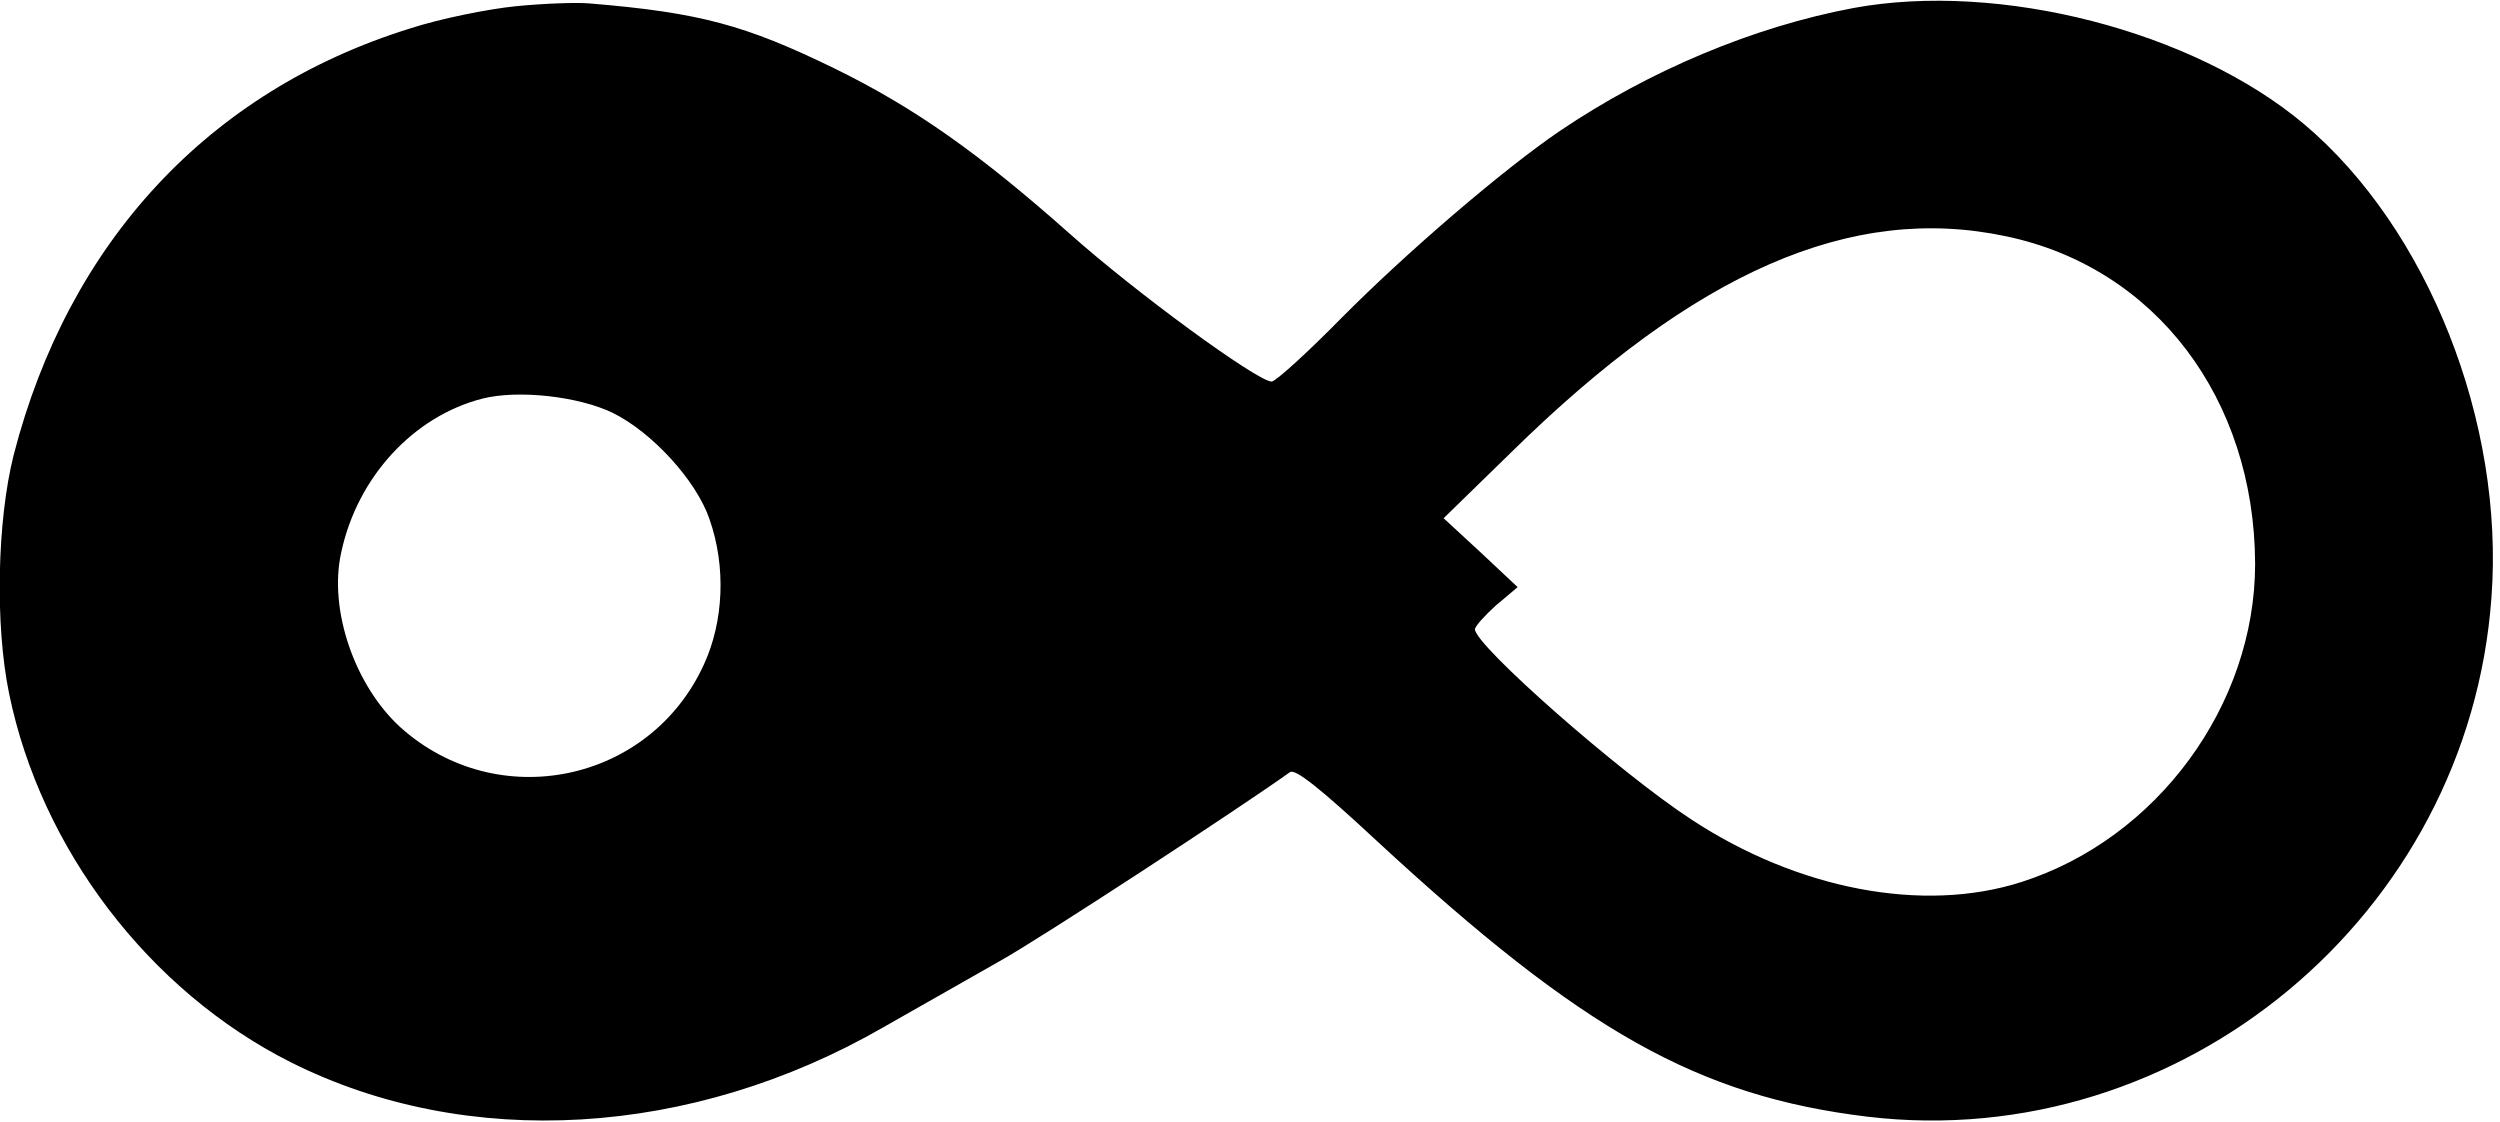 <?xml version="1.0" standalone="no"?>
<!DOCTYPE svg PUBLIC "-//W3C//DTD SVG 20010904//EN"
 "http://www.w3.org/TR/2001/REC-SVG-20010904/DTD/svg10.dtd">
<svg version="1.0" xmlns="http://www.w3.org/2000/svg"
 width="439pt" height="197pt" viewBox="0 0 439 197"
 preserveAspectRatio="xMidYMid meet">

<g transform="translate(0,197) scale(0.1,-0.1)"
fill="#000000" stroke="none">
<path d="M905 1959 c-49 -5 -133 -22 -185 -39 -354 -110 -600 -376 -696 -749
-29 -115 -33 -298 -8 -419 56 -273 246 -522 494 -647 310 -156 704 -133 1041
61 63 36 155 88 204 116 69 38 425 271 510 332 9 7 53 -28 152 -120 362 -335
565 -449 863 -485 550 -65 1055 354 1095 912 23 308 -112 648 -329 831 -195
164 -535 251 -791 204 -176 -33 -359 -110 -516 -216 -100 -68 -270 -214 -384
-329 -60 -61 -115 -111 -122 -111 -25 0 -241 158 -355 260 -159 141 -272 221
-413 290 -156 76 -236 98 -430 114 -22 2 -80 0 -130 -5z m2618 -404 c262 -55
436 -285 437 -575 0 -248 -172 -483 -411 -559 -172 -55 -392 -13 -579 110
-127 83 -380 306 -380 334 0 5 17 24 37 42 l38 32 -65 61 -65 60 120 117 c322
316 596 436 868 378z m-2447 -310 c69 -34 147 -119 170 -187 29 -83 25 -179
-10 -255 -95 -208 -363 -263 -533 -110 -80 73 -126 206 -104 306 28 133 127
240 248 271 63 16 169 4 229 -25z"/>
</g>
</svg>
